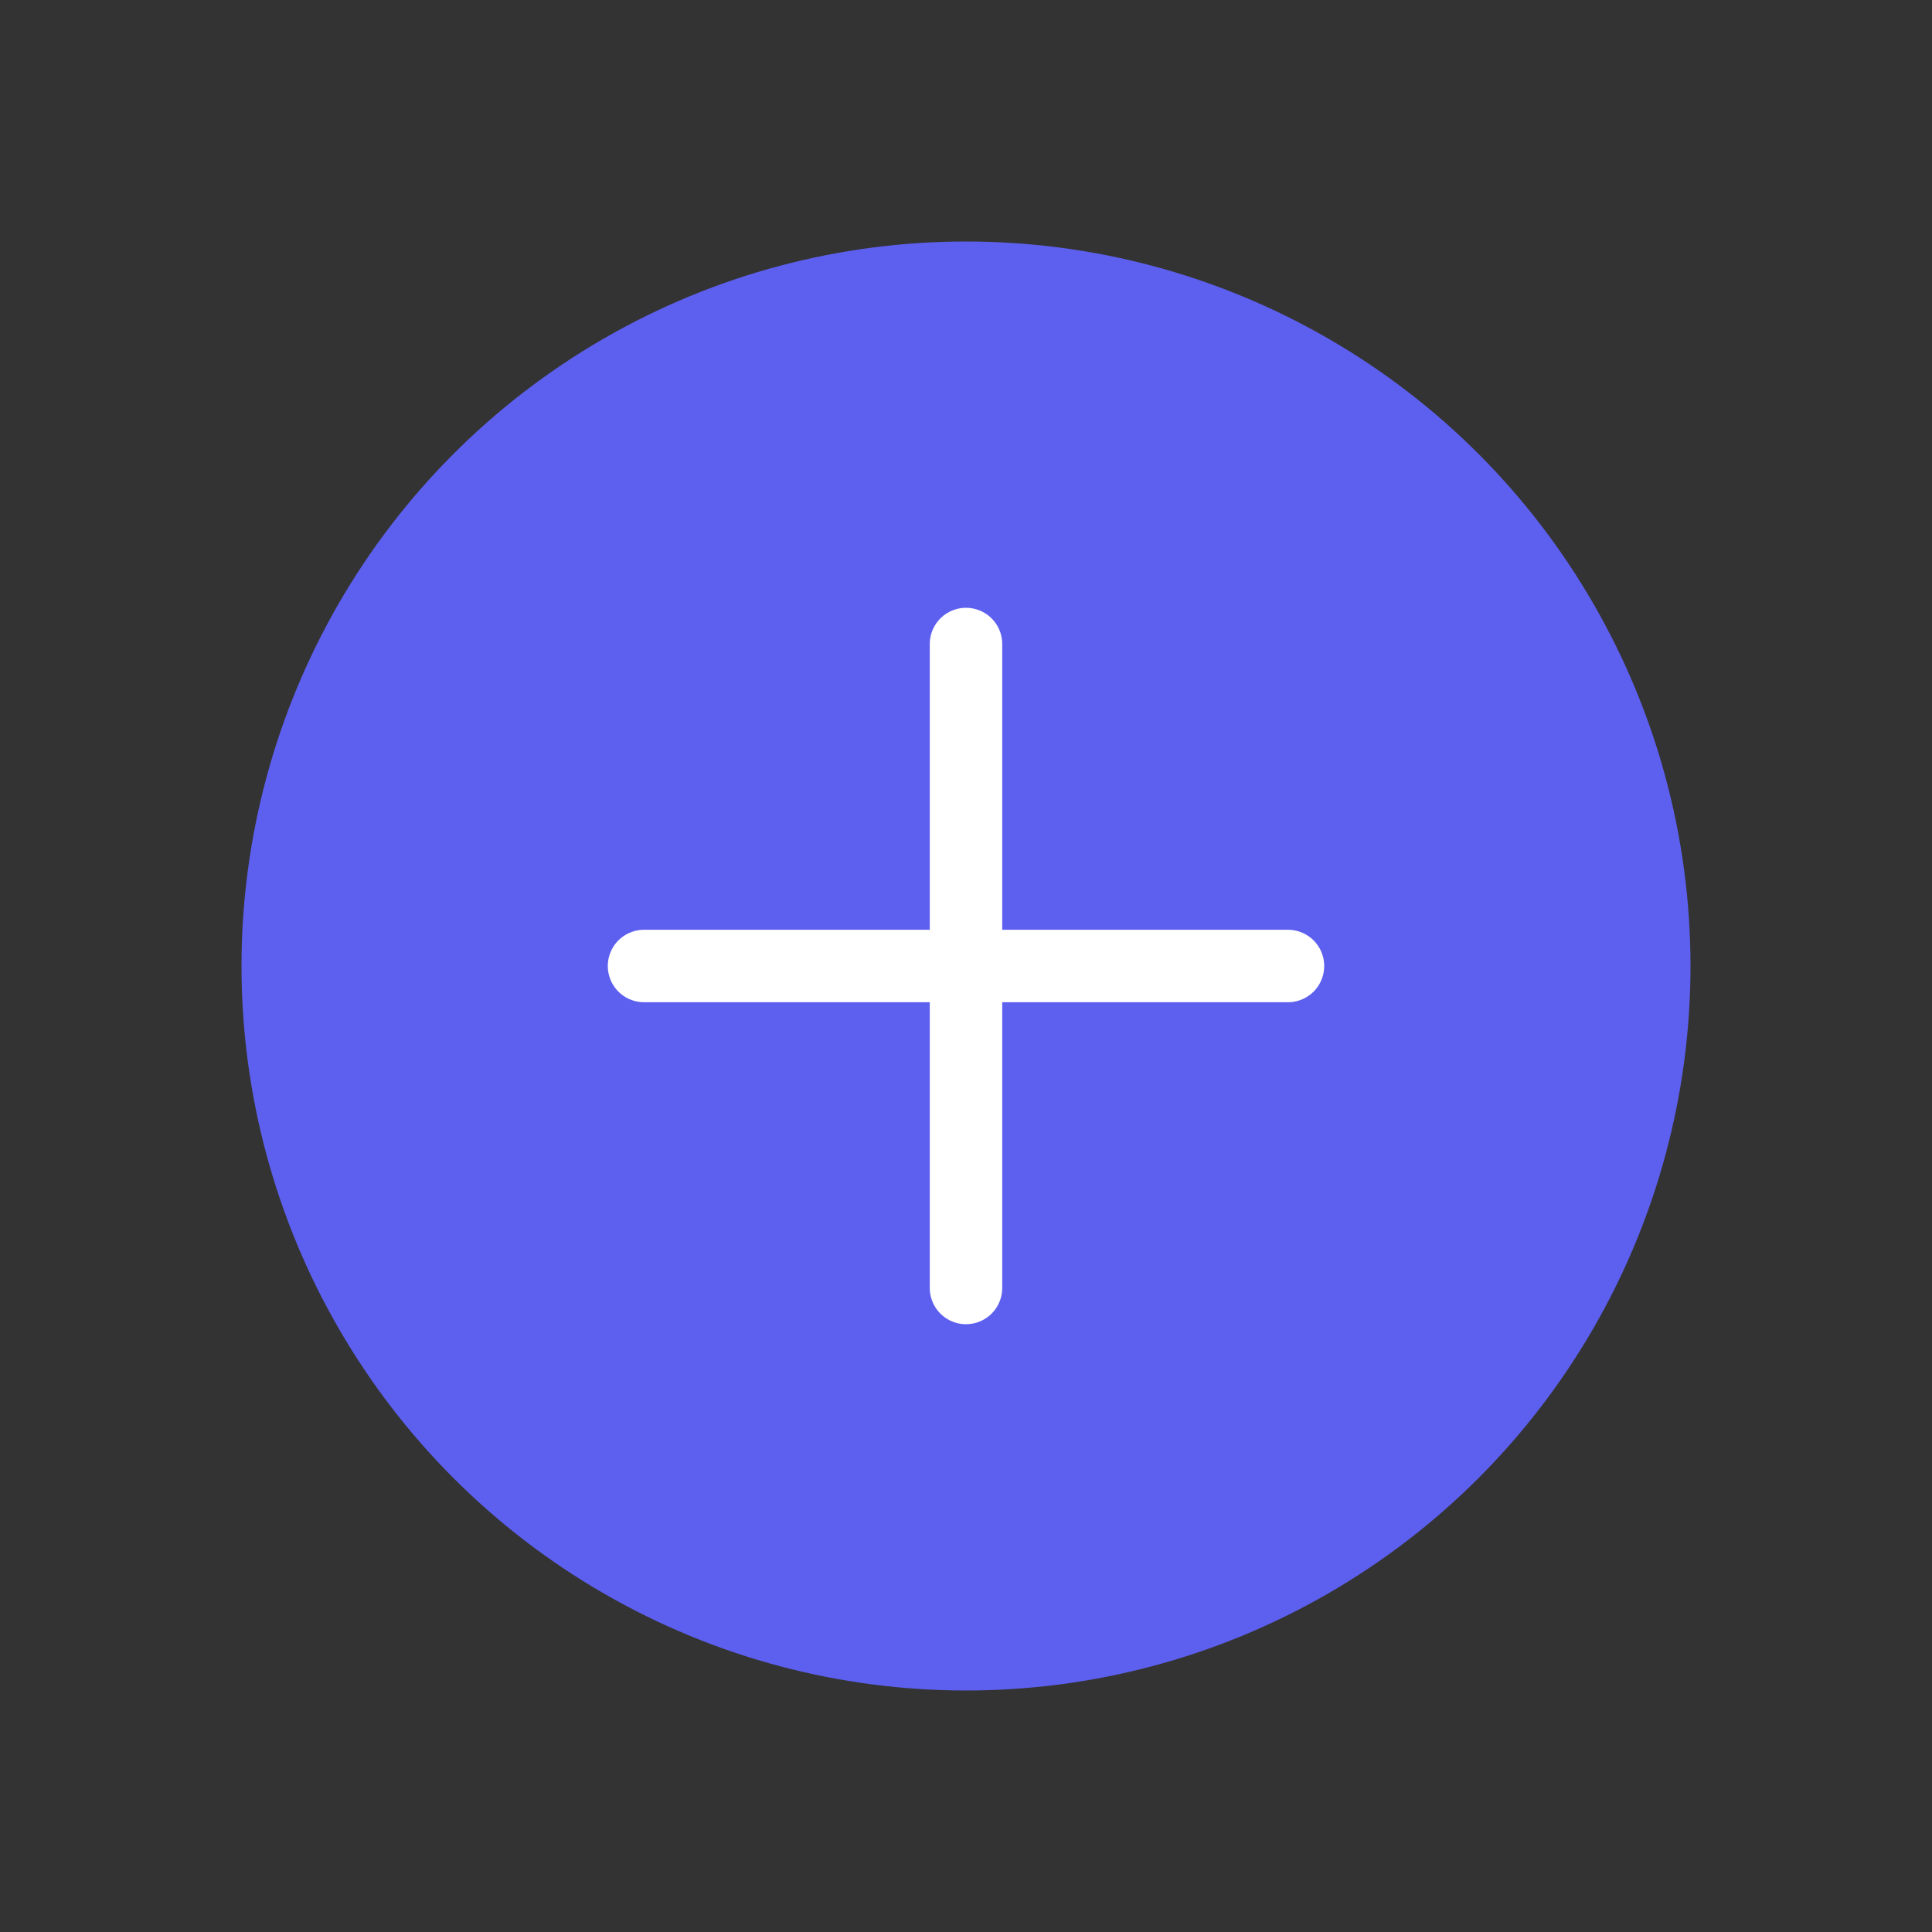 <svg width="32" height="32" viewBox="0 0 32 32" fill="none" xmlns="http://www.w3.org/2000/svg">
<rect x="0" y="0" width="32" height="32" fill="#333333" stroke="none"/>
<circle cx="16" cy="16" r="12" fill="#5D5FEF"/>
<path d="M16 10.667L16 21.333" stroke="white" stroke-width="1.2" stroke-linecap="round"/>
<path d="M21.333 16L10.667 16" stroke="white" stroke-width="1.2" stroke-linecap="round"/>
</svg>
